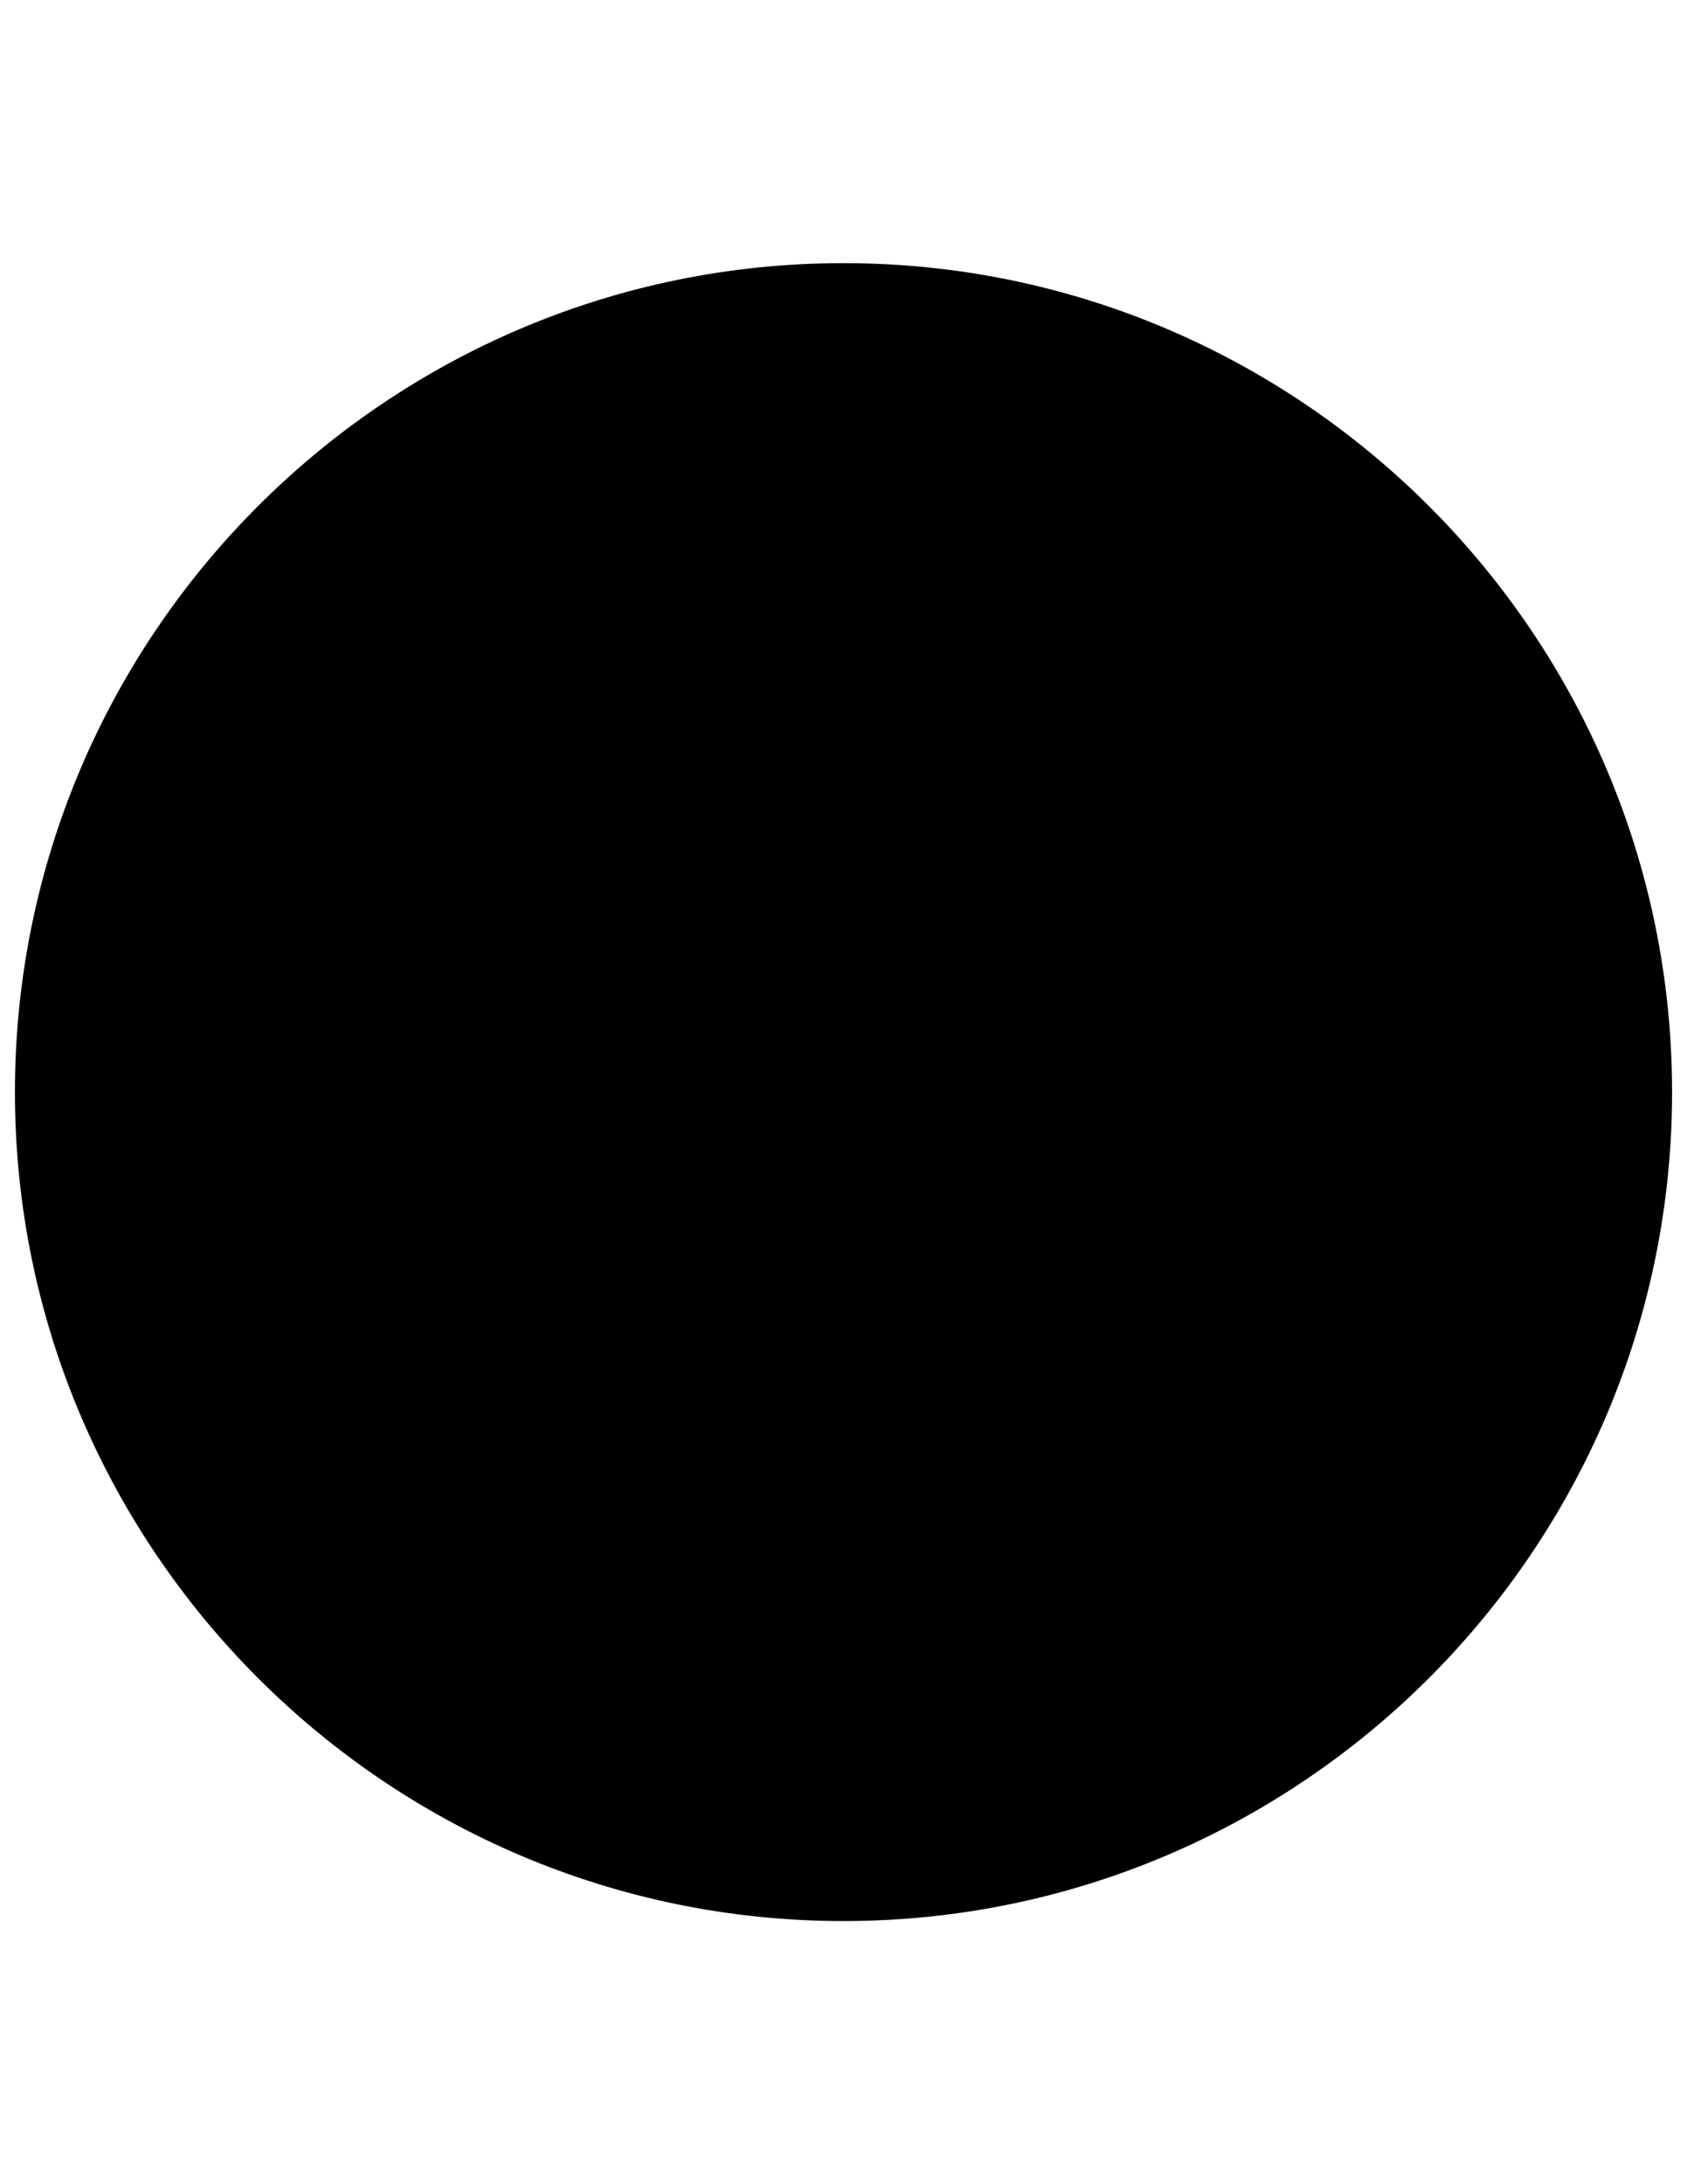 <?xml version="1.0" encoding="utf-8"?>
<!-- Generator: Adobe Illustrator 16.0.0, SVG Export Plug-In . SVG Version: 6.00 Build 0)  -->
<!DOCTYPE svg PUBLIC "-//W3C//DTD SVG 1.1//EN" "http://www.w3.org/Graphics/SVG/1.1/DTD/svg11.dtd">
<svg version="1.1" id="Layer_1" xmlns="http://www.w3.org/2000/svg" xmlns:xlink="http://www.w3.org/1999/xlink" x="0px" y="0px"
	 width="612px" height="792px" viewBox="0 0 612 792" enable-background="new 0 0 612 792" xml:space="preserve">
<path d="M305.968,95.417c-165.723,0-300.552,134.862-300.552,300.586c0,165.724,134.857,300.582,300.552,300.582
	c165.758,0,300.616-134.857,300.616-300.582C606.584,230.279,471.727,95.417,305.968,95.417z"/>
</svg>
